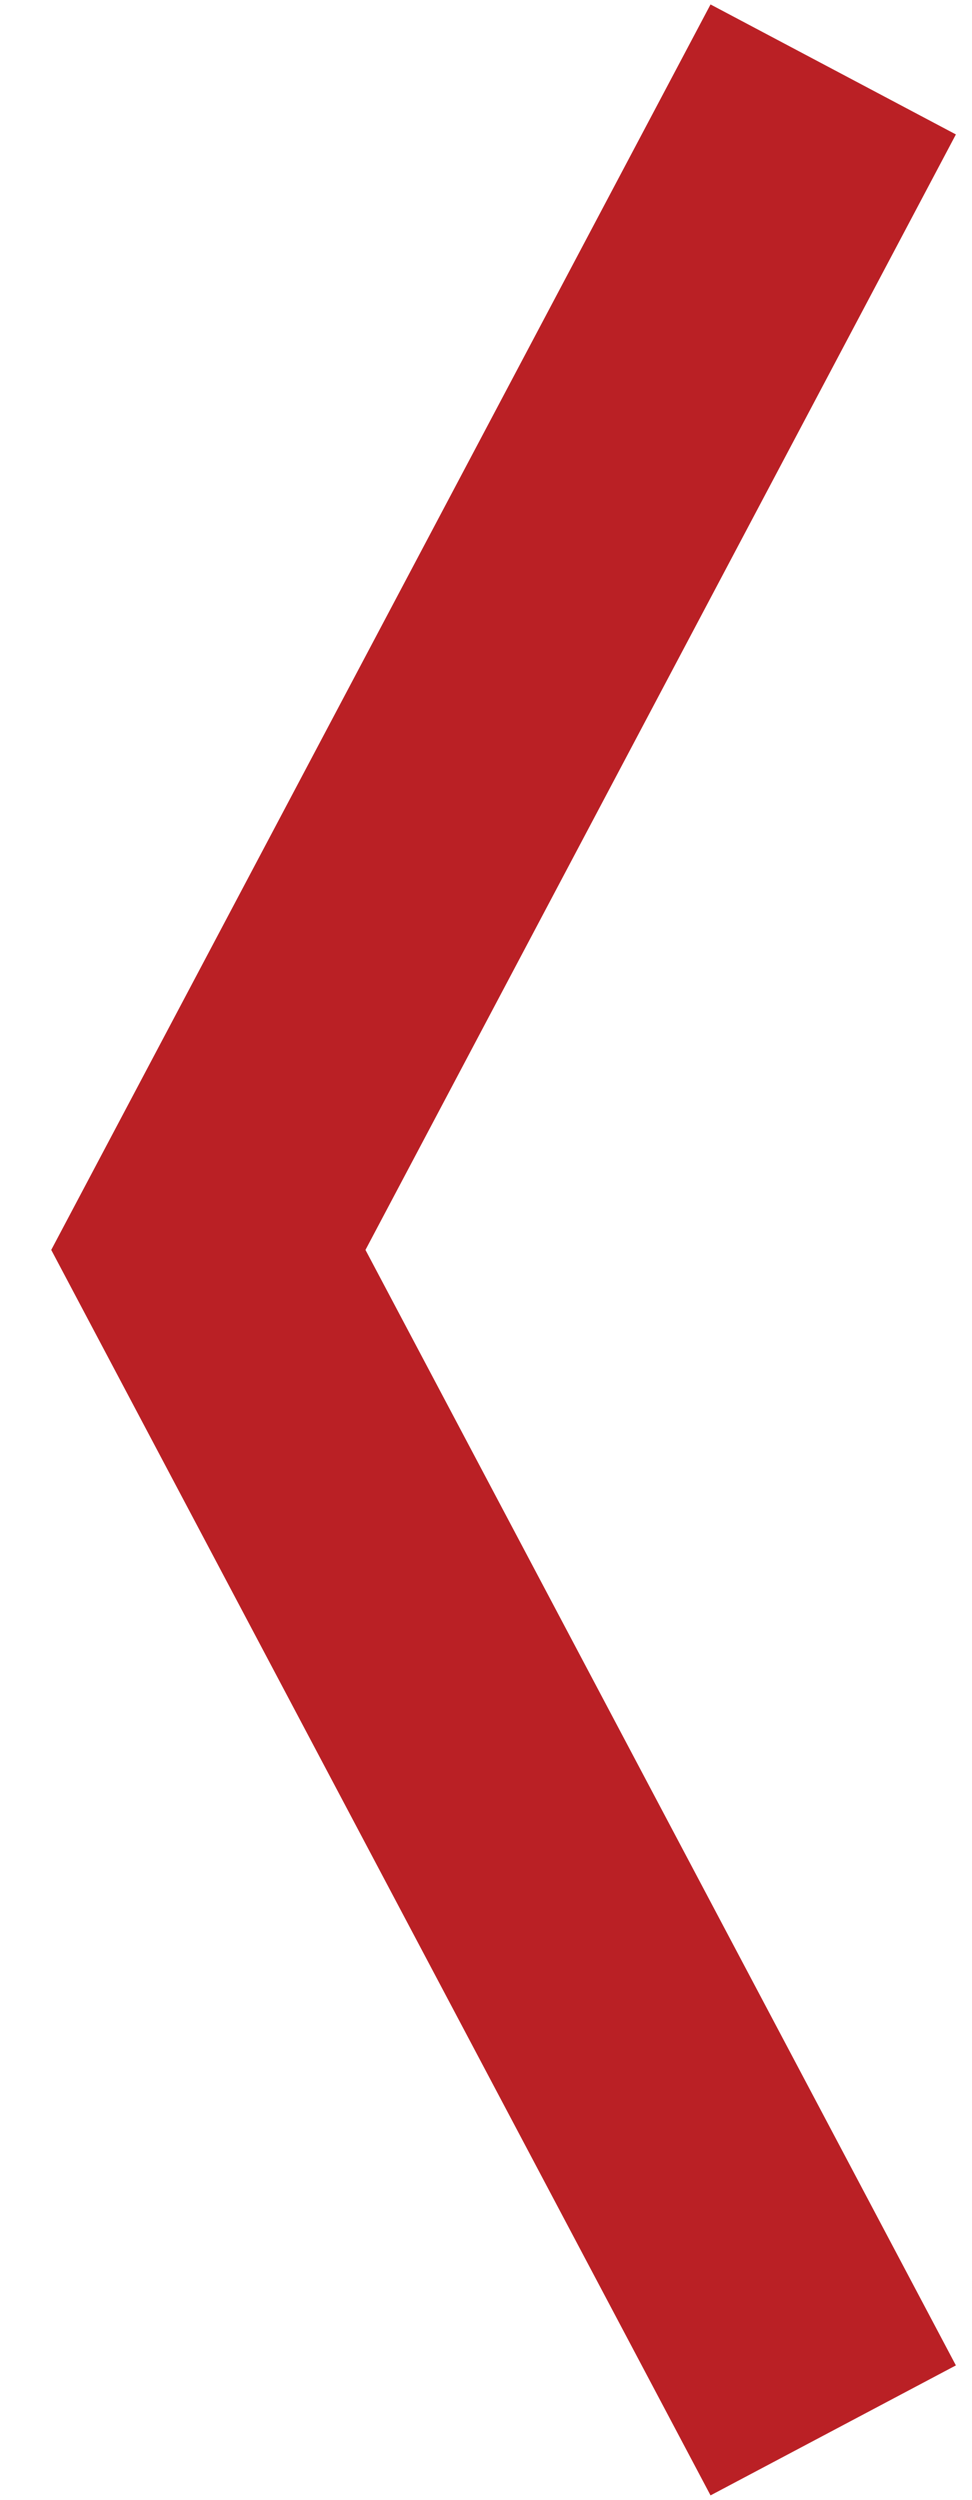 <svg width="7" height="18" viewBox="0 0 7 18" fill="none" xmlns="http://www.w3.org/2000/svg">
<path d="M0.369 9L5.117 0.032L6.884 0.968L2.632 9L6.884 17.032L5.117 17.968L0.369 9Z" fill="#BA2025"/>
</svg>
